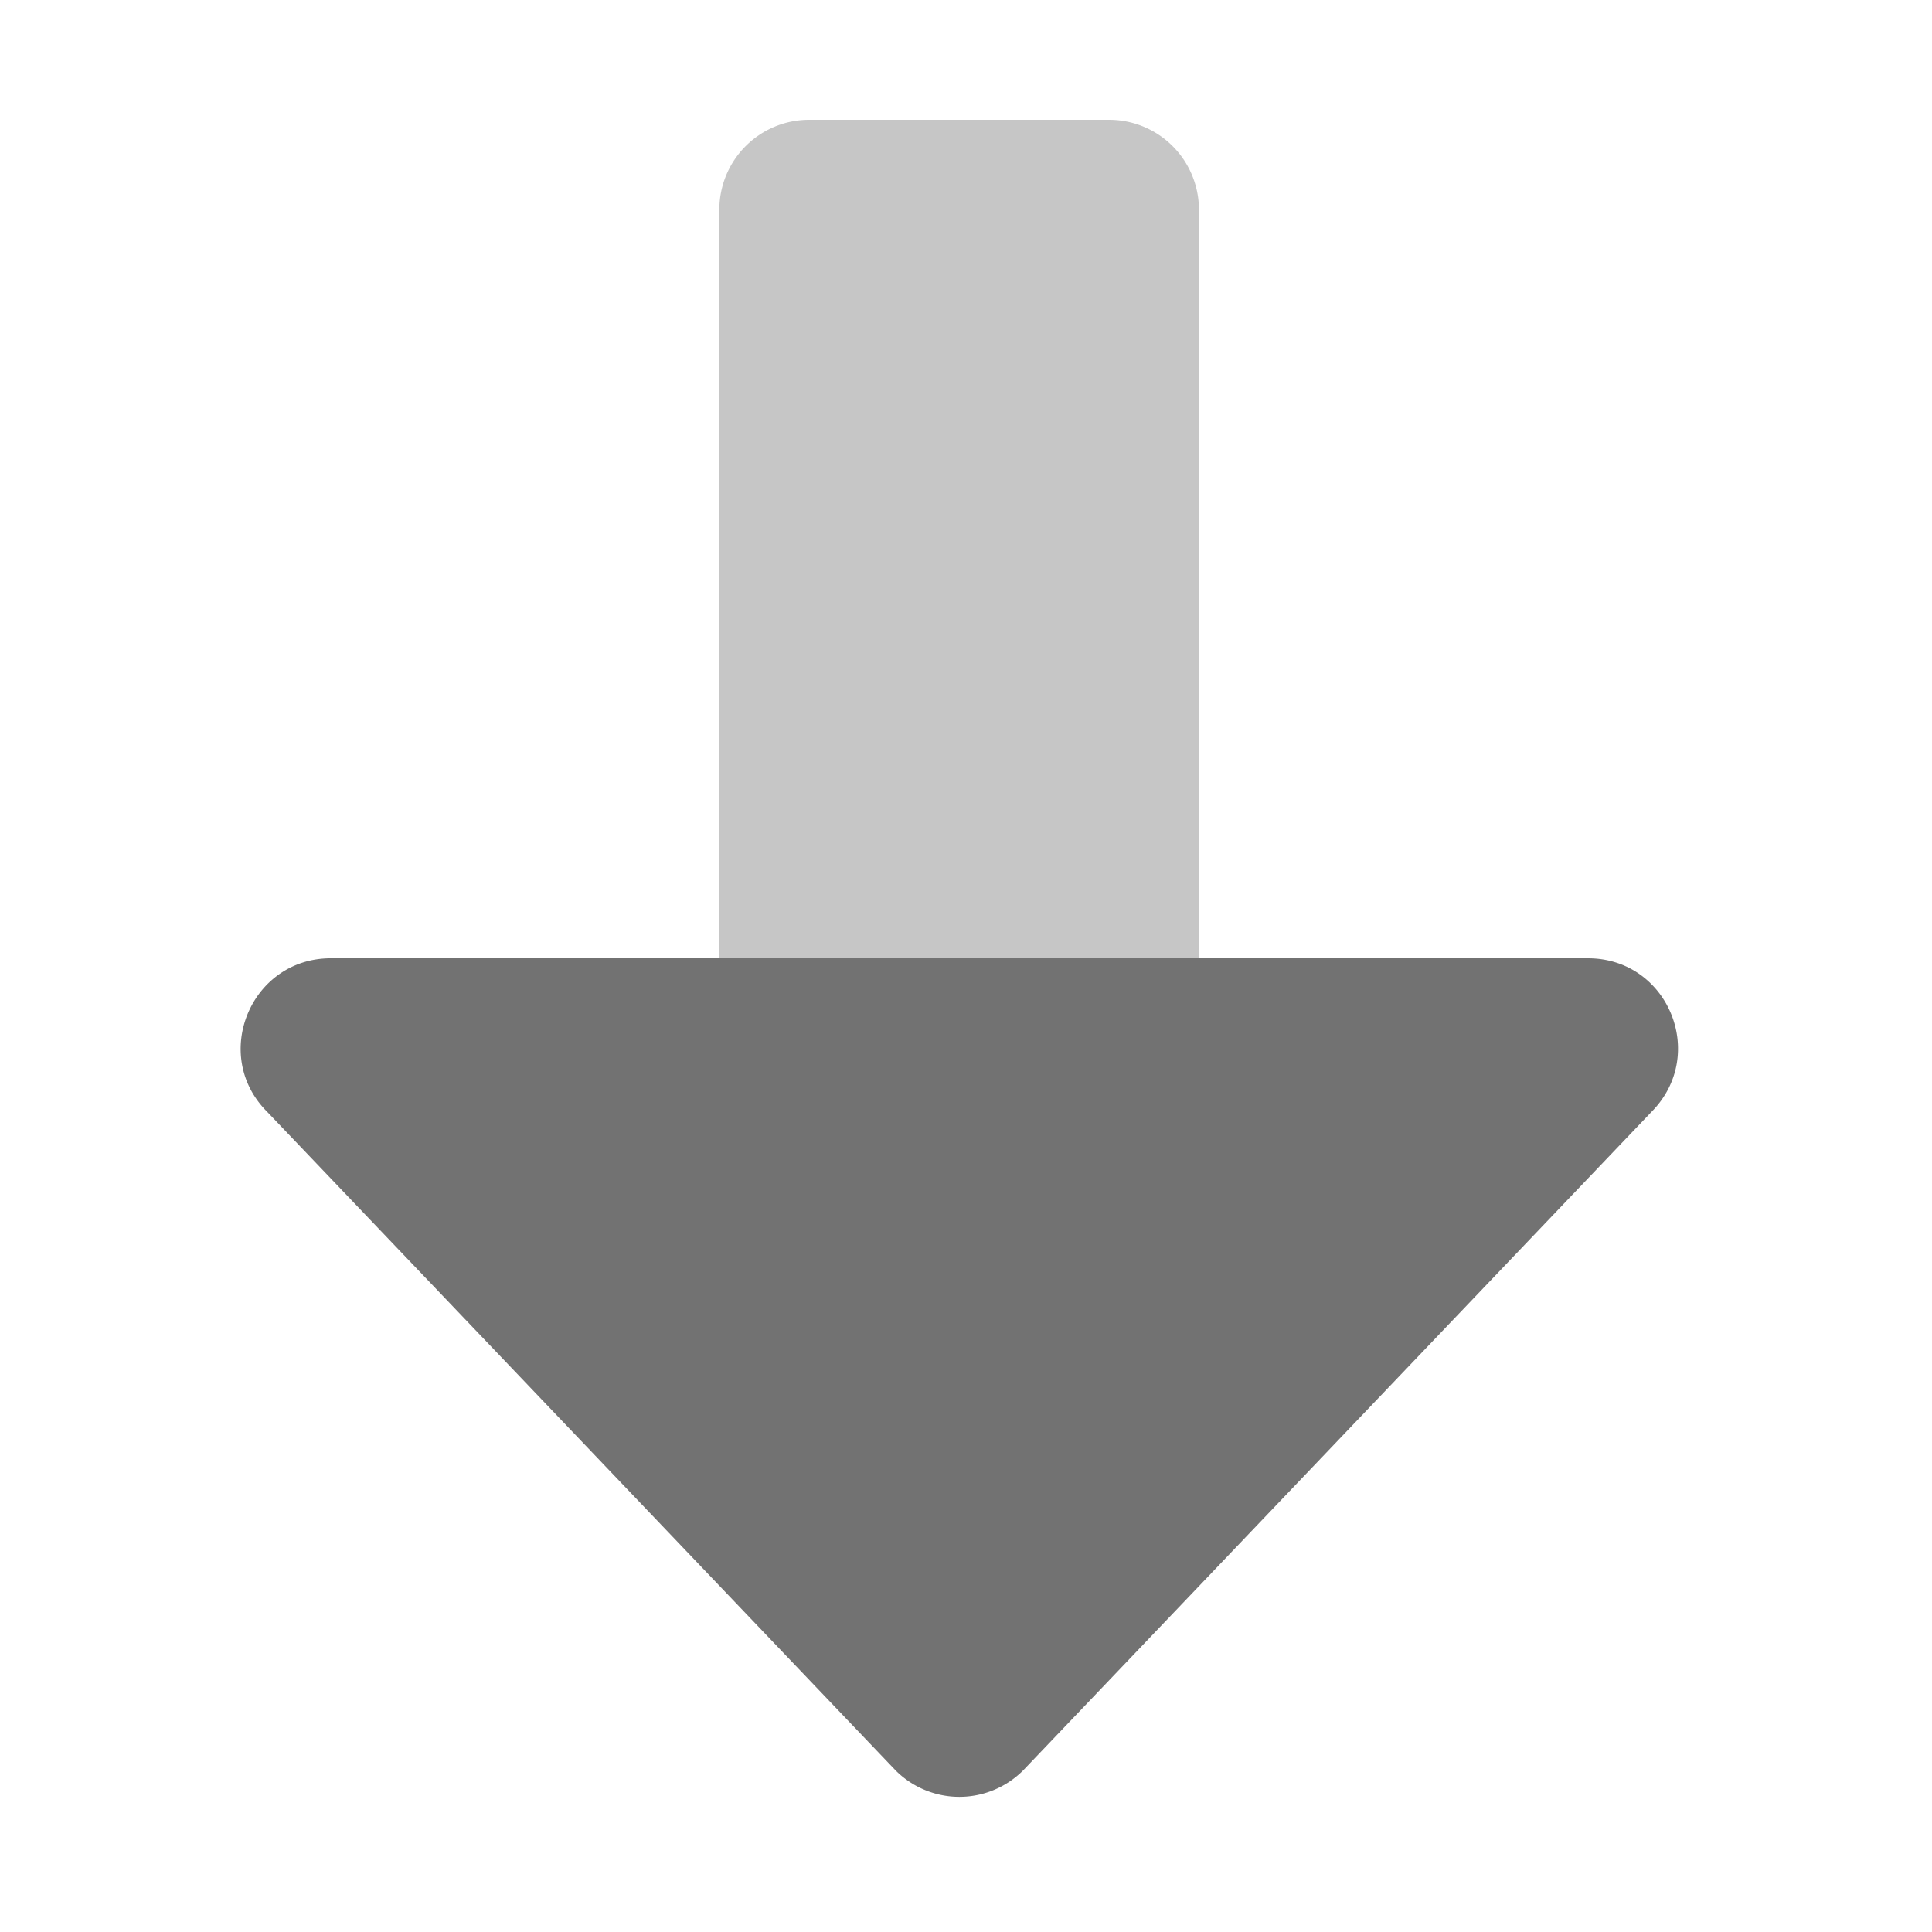 ﻿<?xml version='1.0' encoding='UTF-8'?>
<svg viewBox="-2.002 -0 32 31.997" xmlns="http://www.w3.org/2000/svg">
  <g transform="matrix(0.062, 0, 0, 0.062, 0, 0)">
    <defs>
      <style>.fa-secondary{opacity:.4}</style>
    </defs>
    <path d="M288, 56L288, 256L159.88, 256L159.88, 56A24 24 0 0 1 183.88, 32L264, 32A24 24 0 0 1 288, 56z" fill="#727272" opacity="0.4" fill-opacity="1" class="Black" />
    <path d="M408.93, 297L241, 473A24.09 24.09 0 0 1 207, 473L39.07, 297C23.96, 281.91 34.67, 256 56.07, 256L391.93, 256C413.35, 256 424, 281.76 408.93, 297z" fill="#727272" fill-opacity="1" class="Black" />
  </g>
</svg>